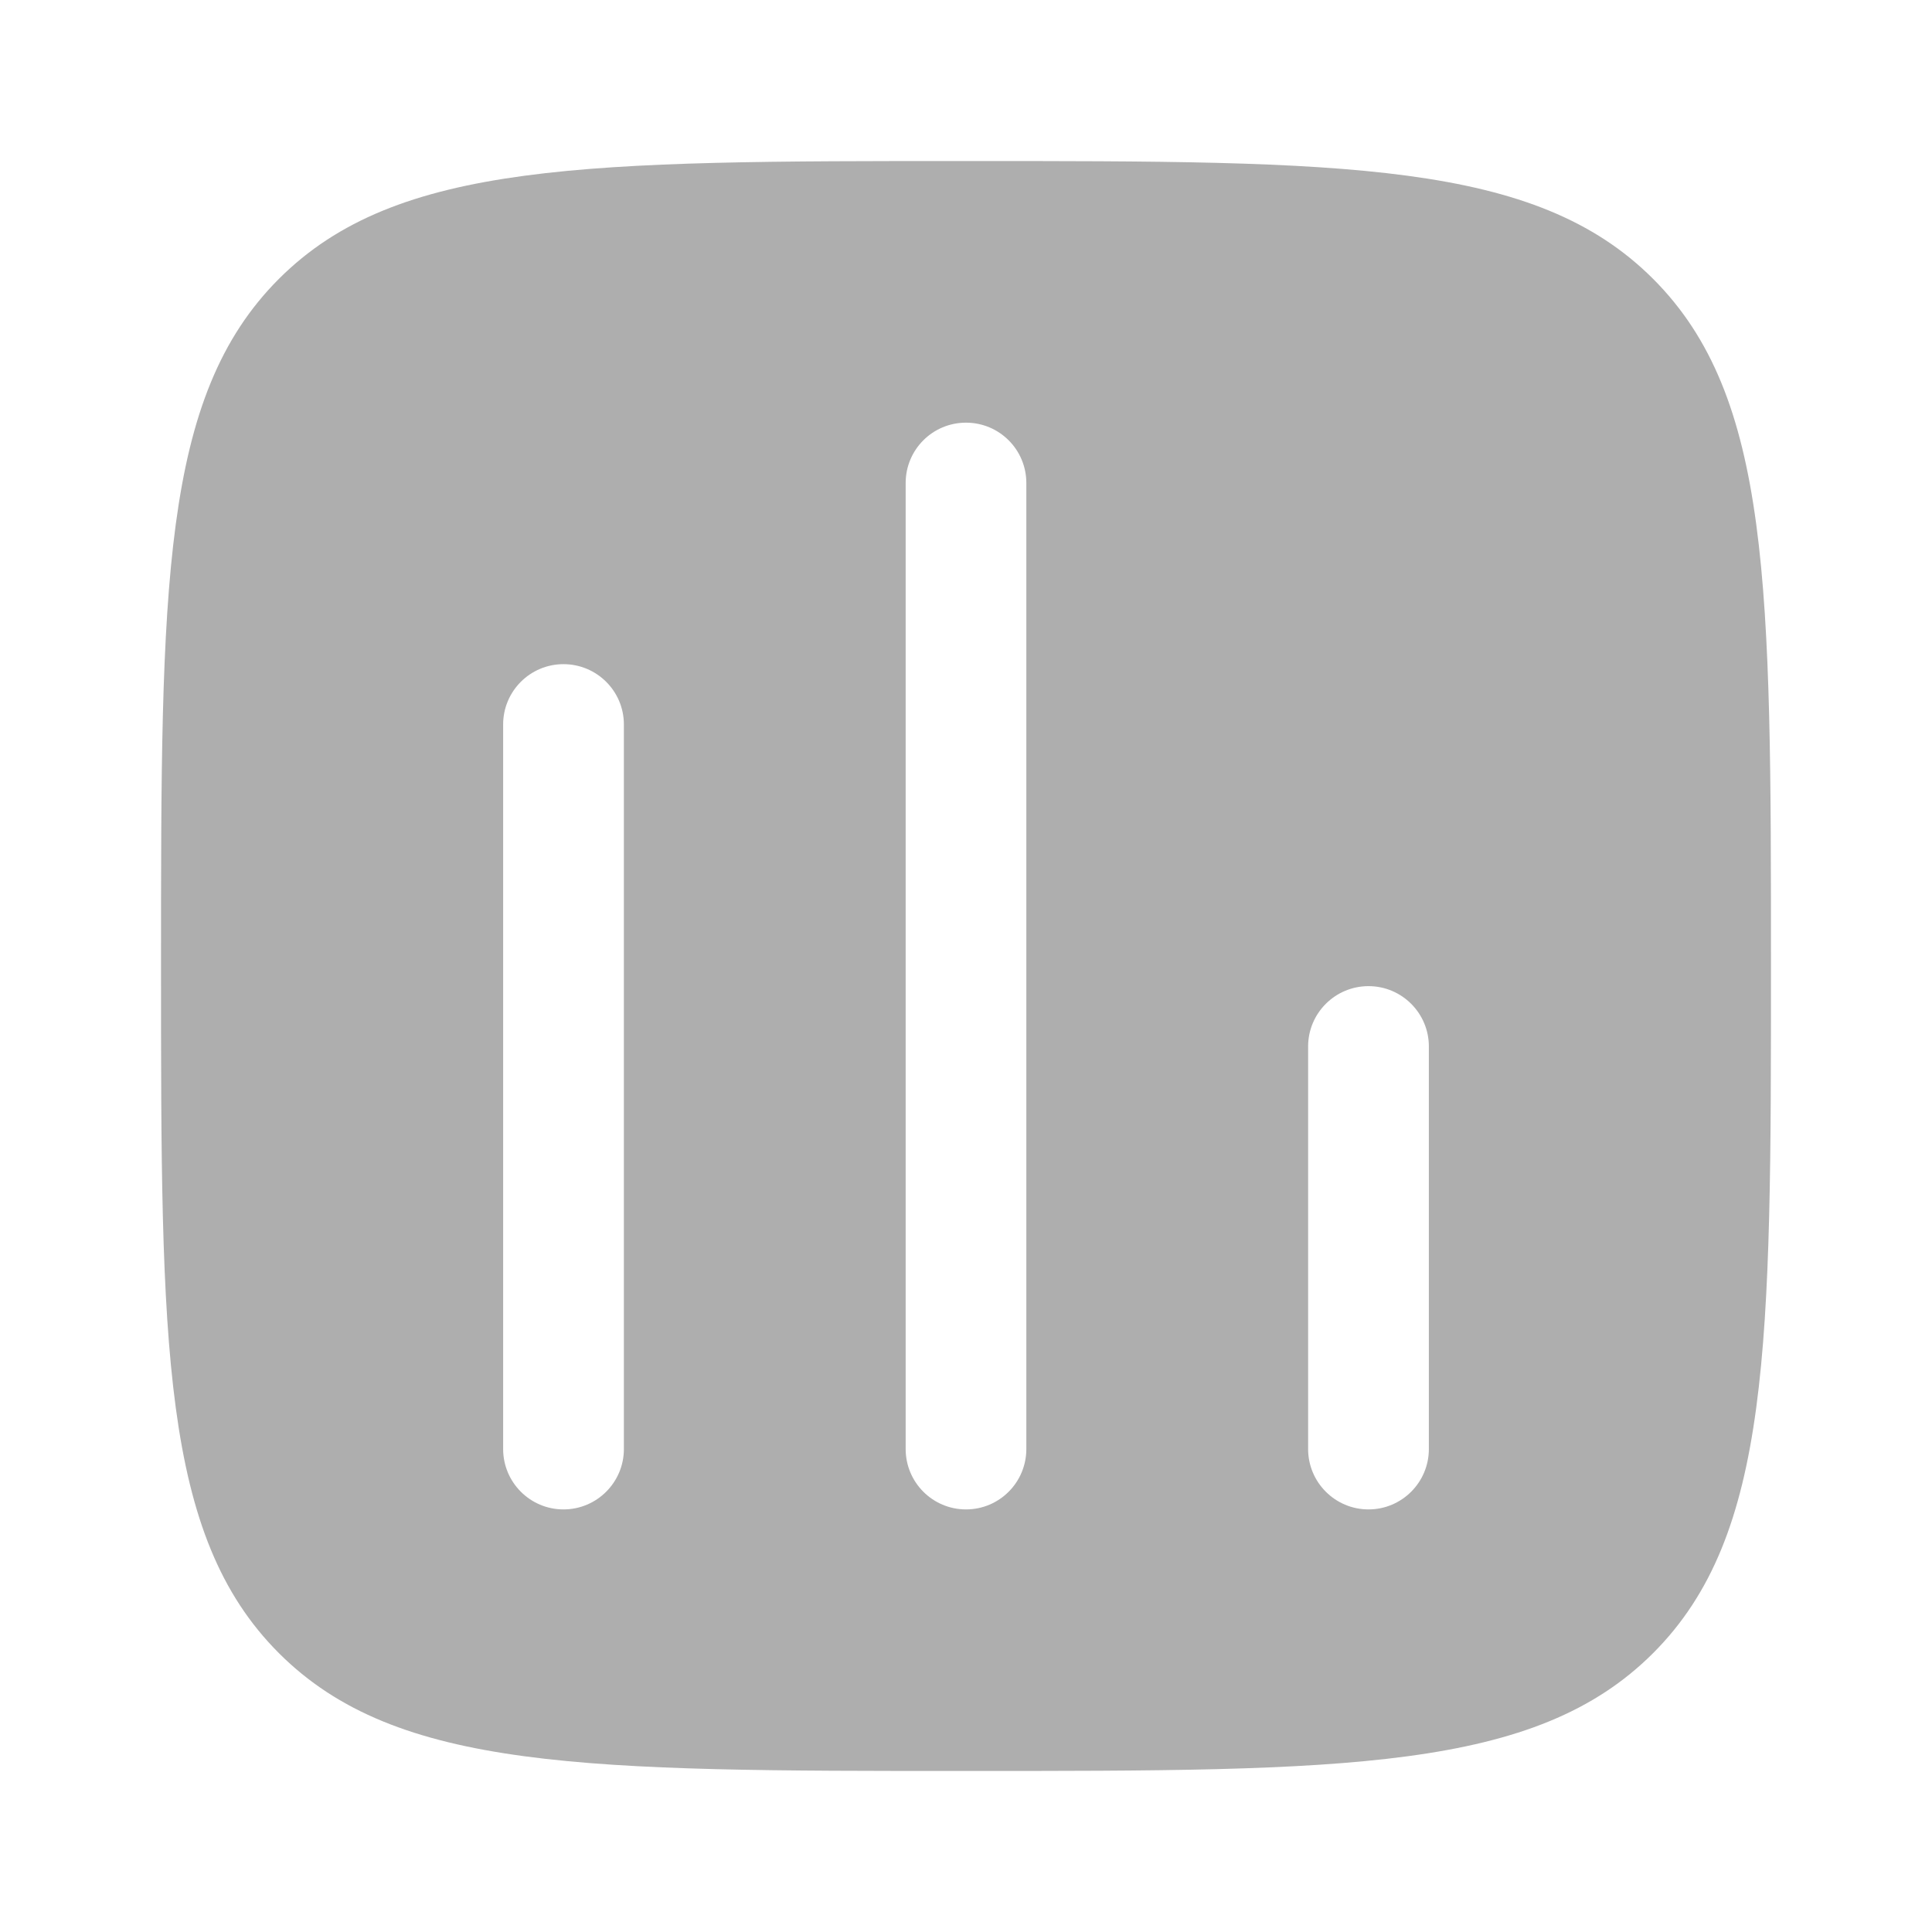 <svg width="26" height="26" viewBox="0 0 26 26" fill="none" xmlns="http://www.w3.org/2000/svg">
<path fill-rule="evenodd" clip-rule="evenodd" d="M3.753 3.753C2.167 5.34 2.167 7.893 2.167 13C2.167 18.107 2.167 20.66 3.753 22.247C5.34 23.833 7.893 23.833 13 23.833C18.107 23.833 20.66 23.833 22.247 22.247C23.833 20.66 23.833 18.107 23.833 13C23.833 7.893 23.833 5.34 22.247 3.753C20.66 2.167 18.107 2.167 13 2.167C7.893 2.167 5.34 2.167 3.753 3.753ZM18.417 13.271C18.865 13.271 19.229 13.635 19.229 14.083V19.5C19.229 19.949 18.865 20.313 18.417 20.313C17.968 20.313 17.604 19.949 17.604 19.5V14.083C17.604 13.635 17.968 13.271 18.417 13.271ZM13.812 6.5C13.812 6.051 13.449 5.688 13 5.688C12.551 5.688 12.188 6.051 12.188 6.5V19.5C12.188 19.949 12.551 20.313 13 20.313C13.449 20.313 13.812 19.949 13.812 19.5V6.5ZM7.583 8.938C8.032 8.938 8.396 9.301 8.396 9.75V19.5C8.396 19.949 8.032 20.313 7.583 20.313C7.135 20.313 6.771 19.949 6.771 19.5V9.75C6.771 9.301 7.135 8.938 7.583 8.938Z" fill="#AEAEAE"/>
</svg>
